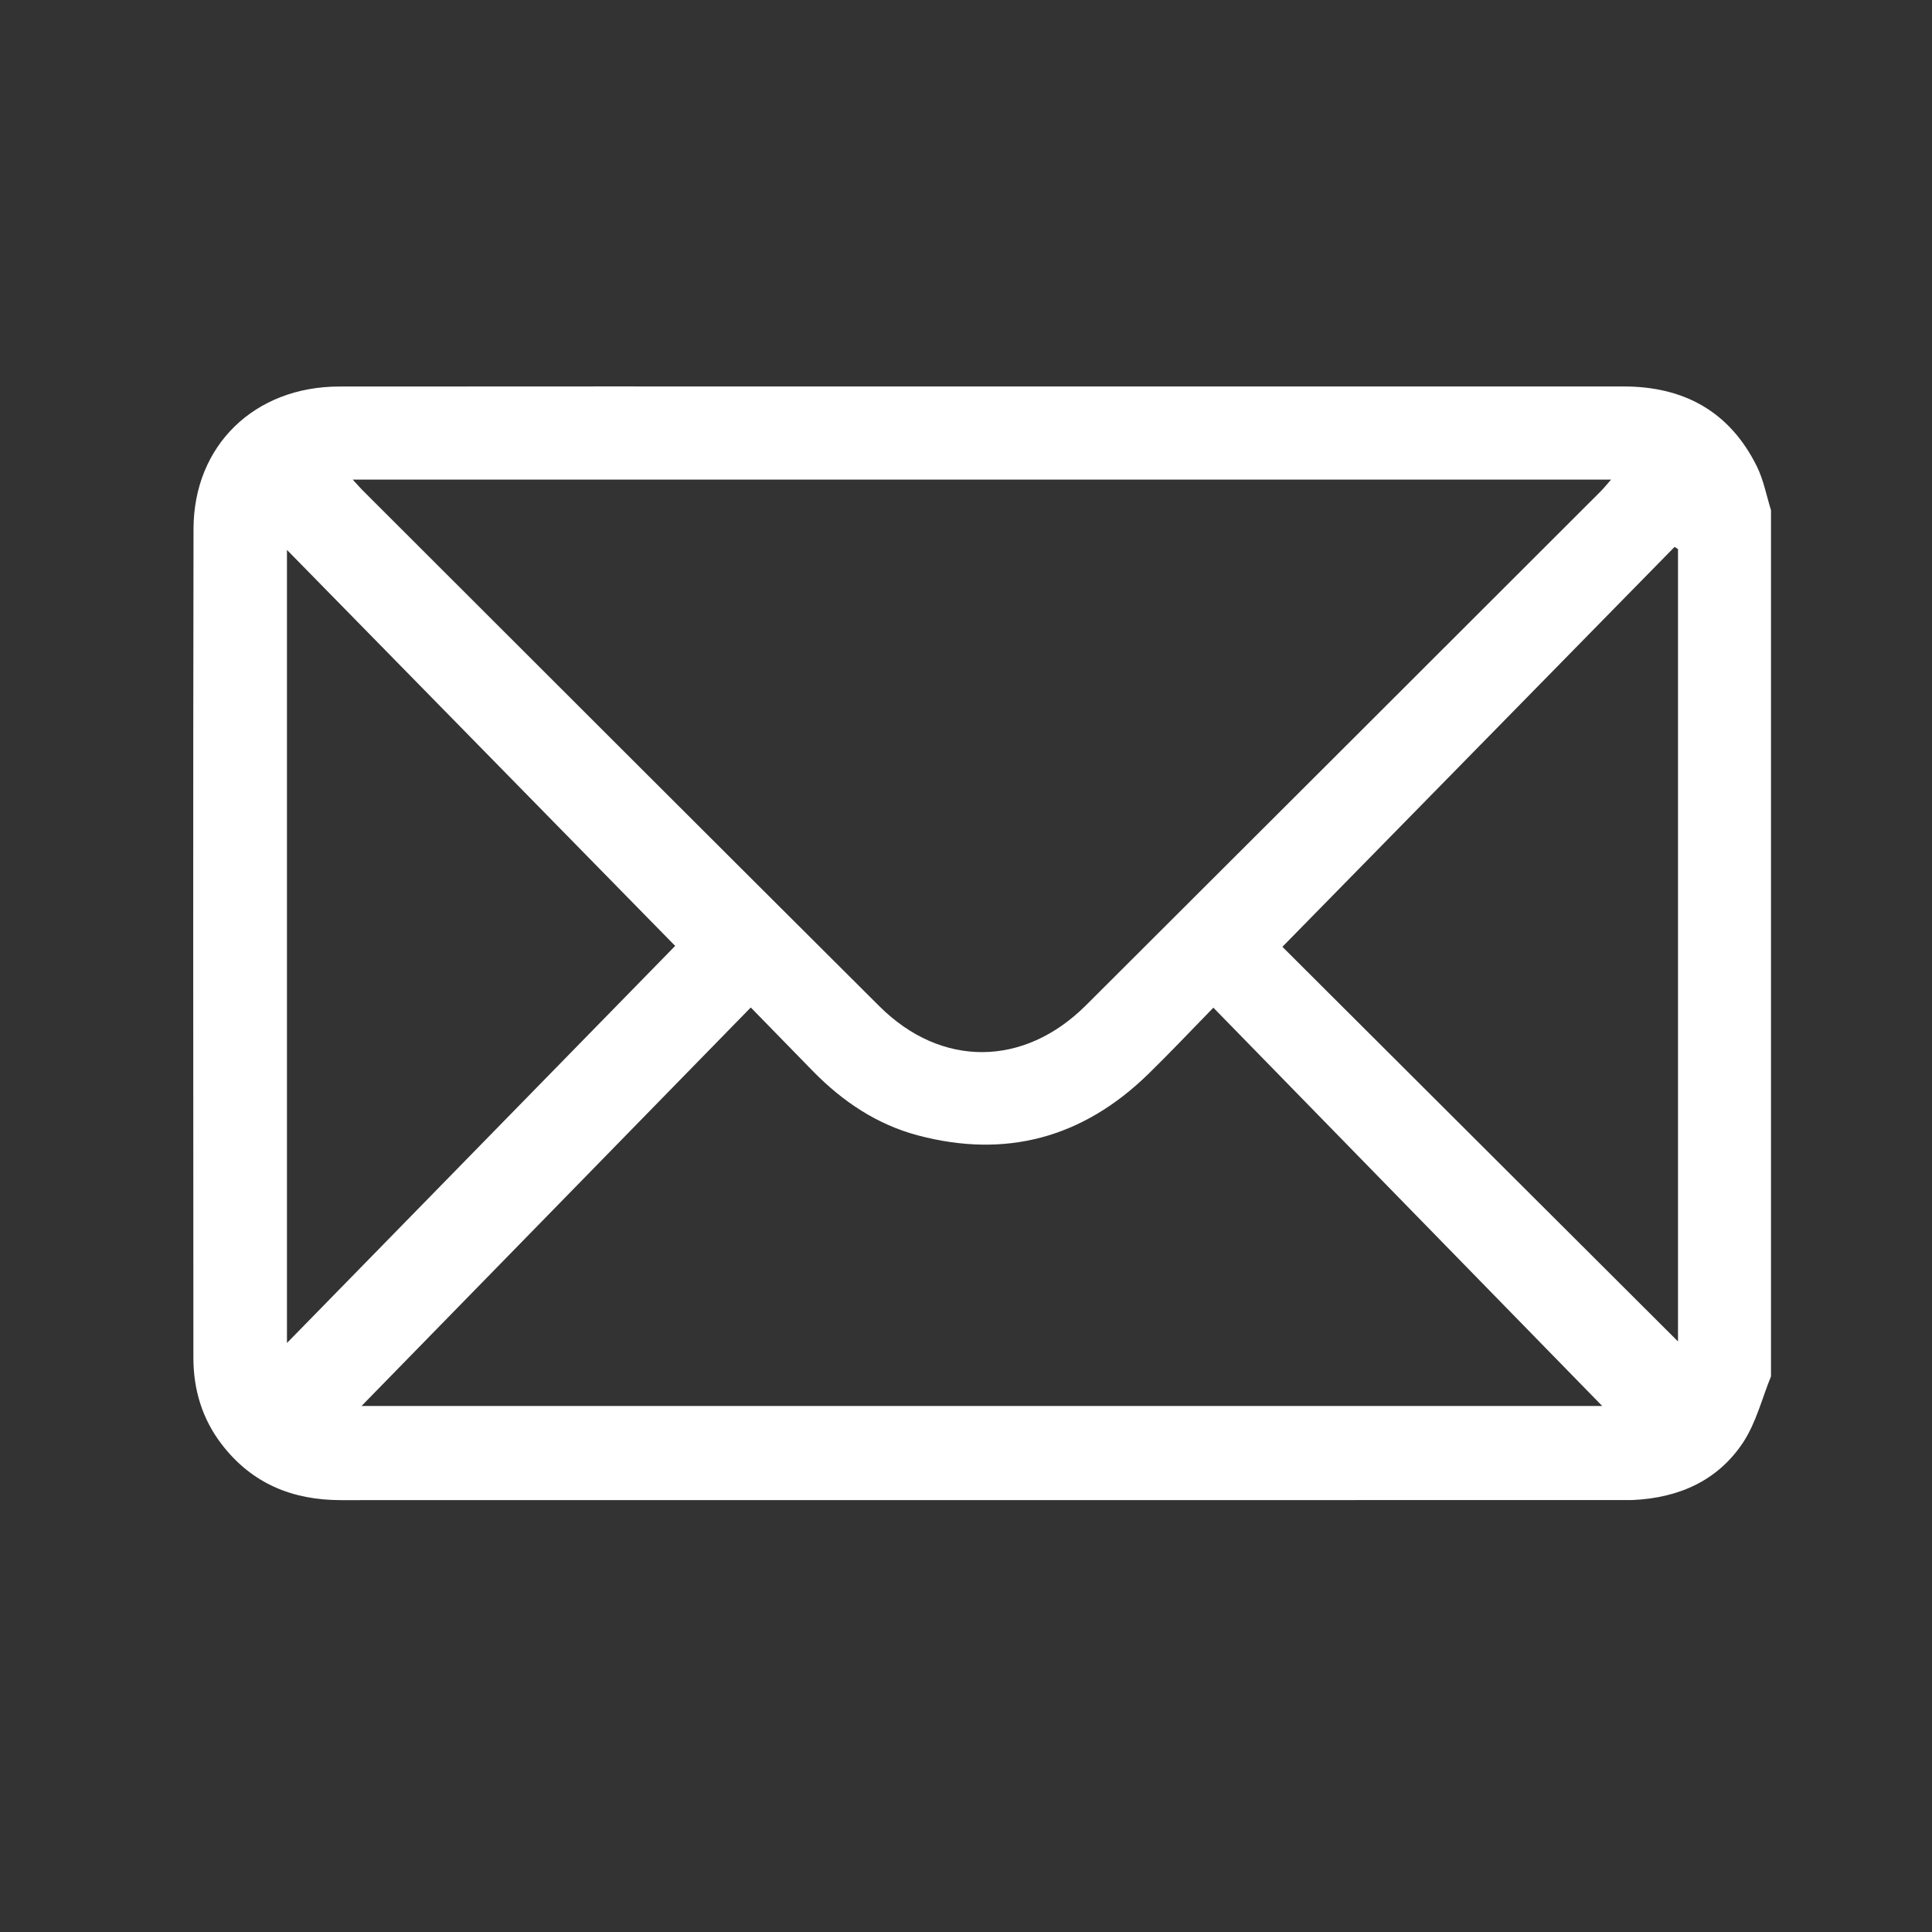 <svg width="30" height="30" viewBox="0 0 30 30" fill="none" xmlns="http://www.w3.org/2000/svg">
<rect x="0" y="0" width="30" height="30" fill="#333333" stroke="none"/>
<path d="M27.5 21.372C27.36 21.715 27.269 22.091 27.069 22.395C26.674 22.994 26.067 23.259 25.358 23.292C25.311 23.294 25.263 23.293 25.215 23.293C18.574 23.293 11.933 23.293 5.293 23.294C4.538 23.294 3.908 23.035 3.441 22.425C3.138 22.03 3.003 21.575 3.003 21.082C3.001 16.793 2.997 12.503 3.005 8.213C3.007 6.915 3.954 6.003 5.267 6.002C8.018 5.999 10.768 6.001 13.518 6.001C17.417 6.001 21.315 6 25.213 6.001C26.149 6.001 26.859 6.39 27.281 7.243C27.385 7.454 27.429 7.695 27.5 7.922V21.372ZM5.477 7.447C5.549 7.525 5.589 7.572 5.632 7.615C8.305 10.285 10.977 12.957 13.654 15.624C14.614 16.581 15.897 16.573 16.862 15.611C19.527 12.954 22.188 10.294 24.85 7.635C24.902 7.583 24.948 7.526 25.017 7.447H5.477ZM5.614 21.832H24.879C22.905 19.81 20.887 17.743 18.841 15.647C18.488 16.008 18.166 16.351 17.83 16.678C16.815 17.668 15.619 17.994 14.248 17.629C13.617 17.46 13.09 17.107 12.634 16.644C12.317 16.32 12.001 15.995 11.658 15.644C9.61 17.741 7.592 19.807 5.614 21.832ZM10.484 14.688C8.494 12.658 6.47 10.594 4.456 8.539V20.854C6.521 18.741 8.541 16.675 10.484 14.688ZM26.056 8.526L26.003 8.492C23.976 10.559 21.948 12.627 19.913 14.702C21.931 16.716 23.977 18.757 26.056 20.83V8.526Z" fill="white"/>
</svg>
